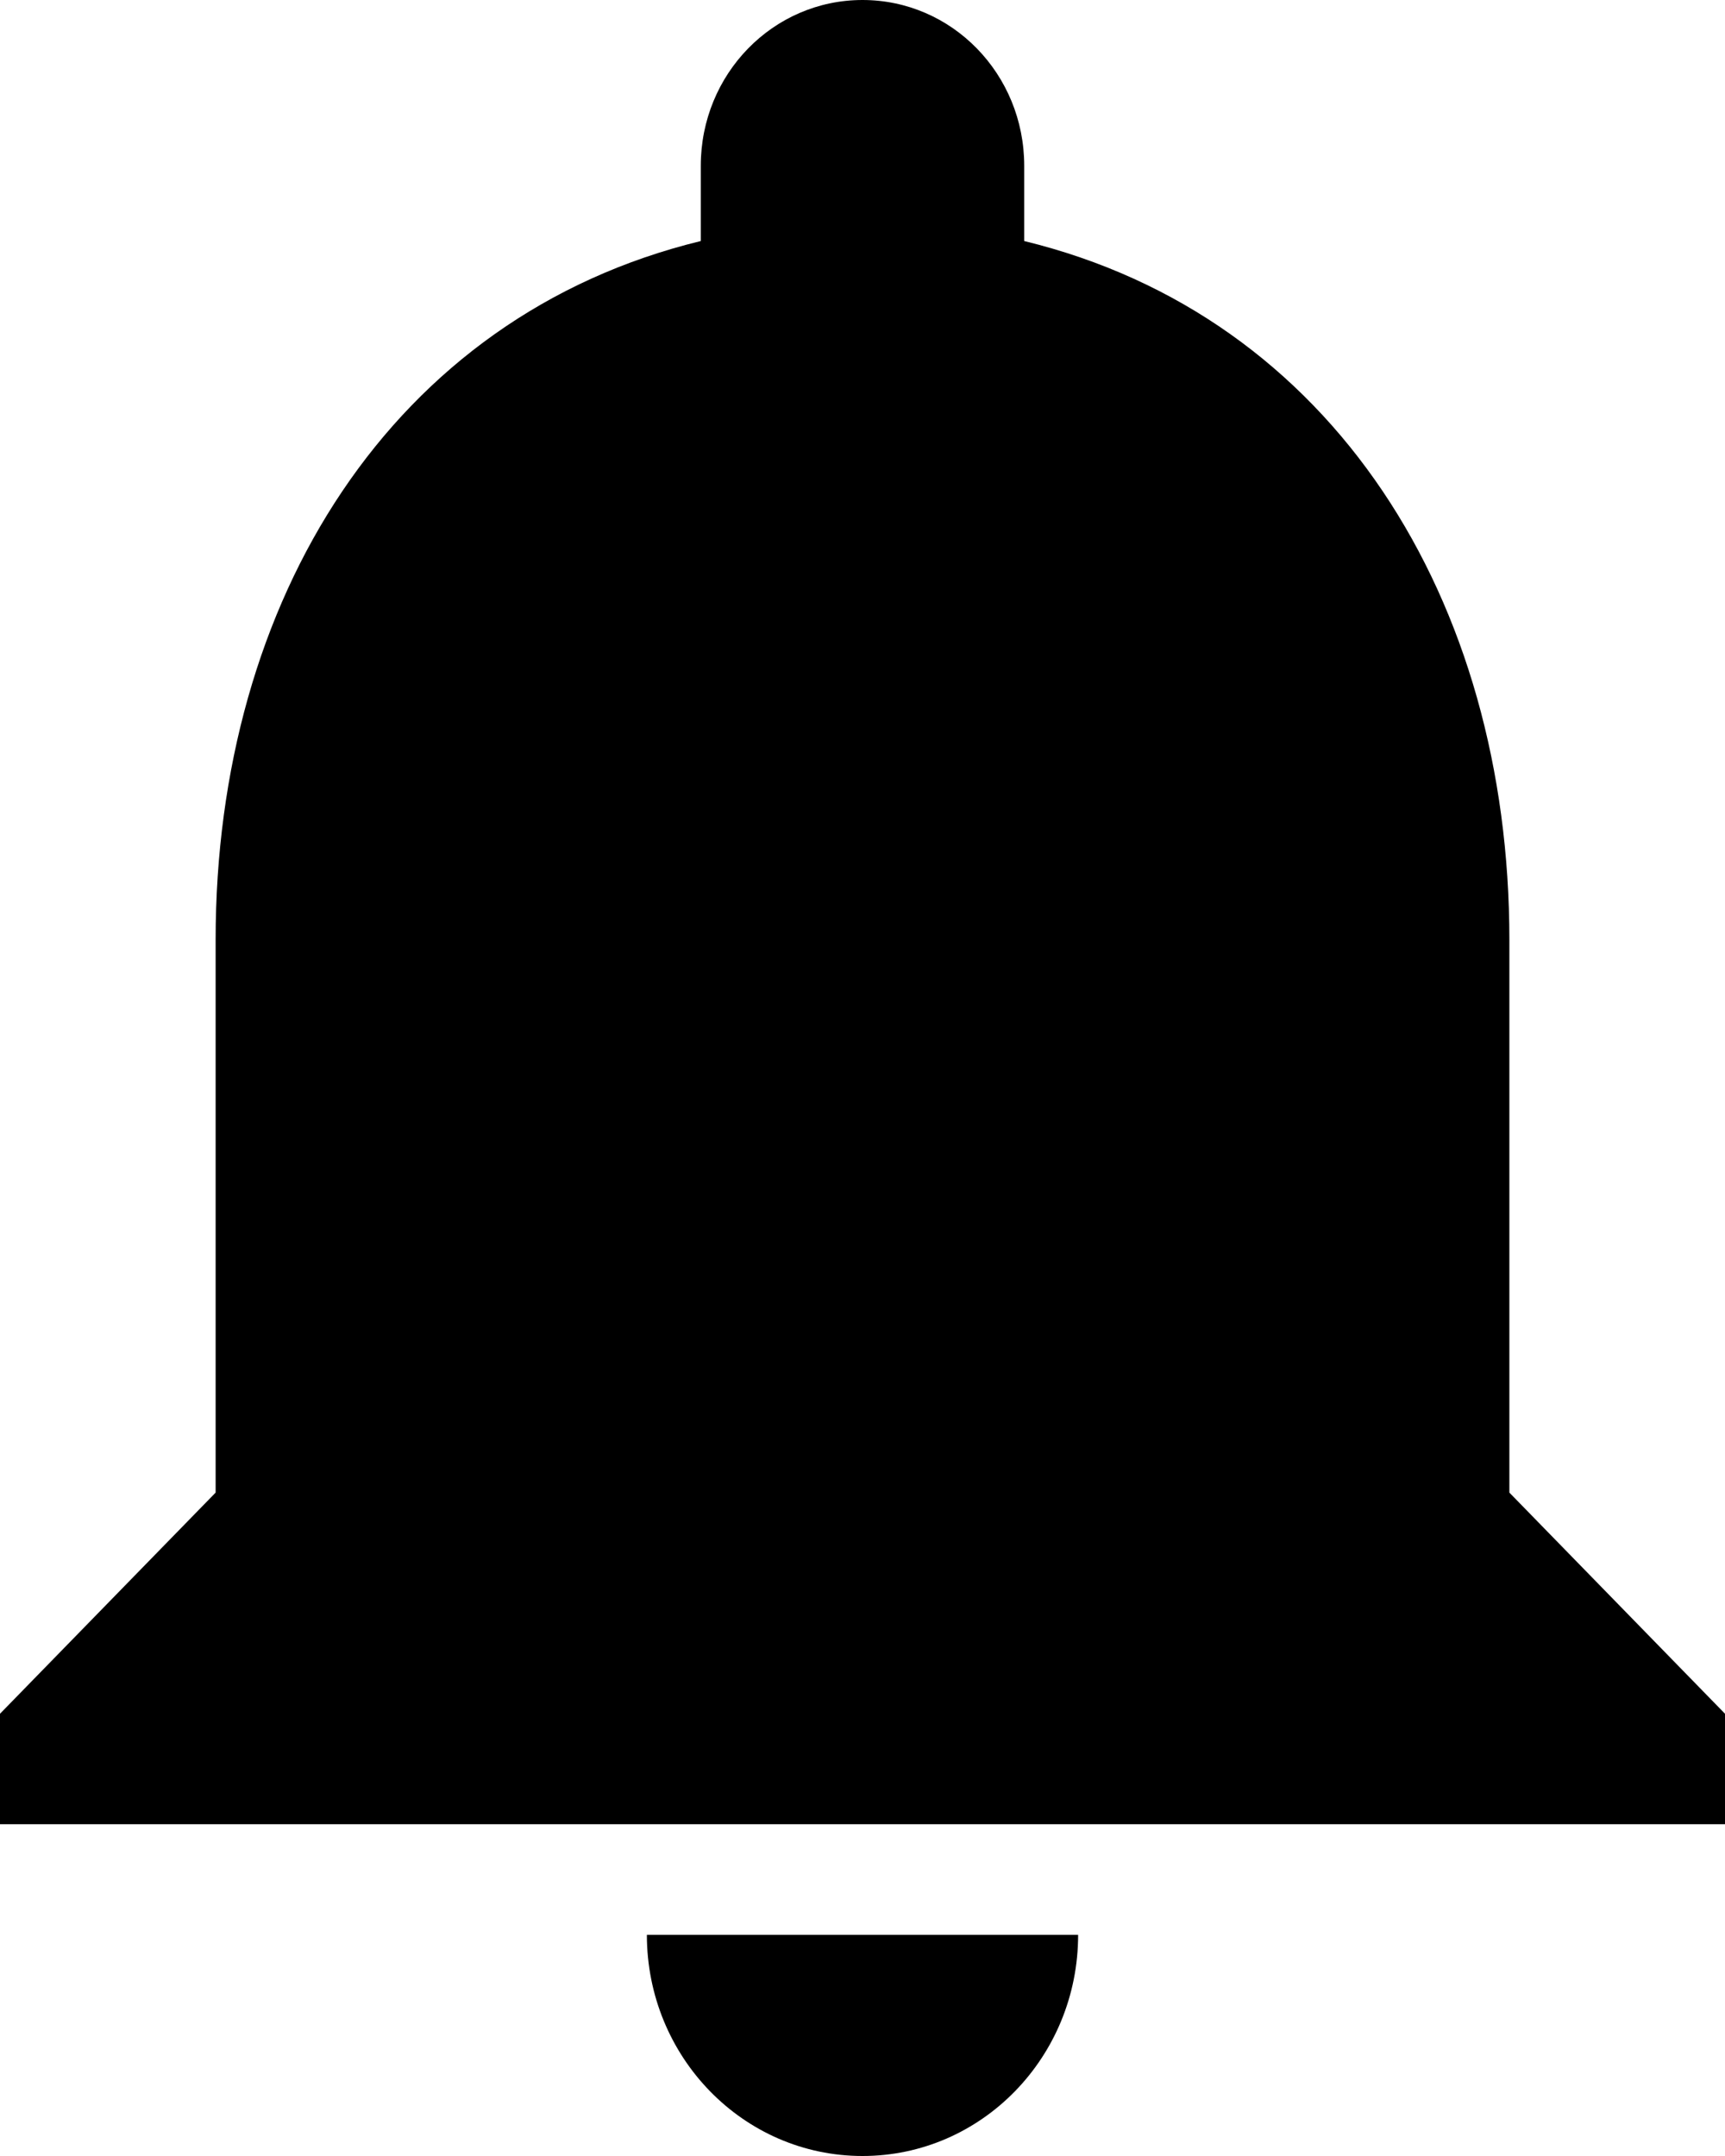 <svg viewBox="0 0 32 40" xmlns="http://www.w3.org/2000/svg">
  <path d="M16 40c-2.21 0-4-1.836-4-4.103h8C20 38.164 18.21 40 16 40zm12-12.308l4 4.103v2.05H0v-2.05l4-4.103V17.436c0-6.308 3.27-11.57 9-12.964V3.077C13 1.374 14.34 0 16 0s3 1.374 3 3.077v1.395c5.73 1.395 9 6.656 9 12.964v10.256z"/>
</svg>
